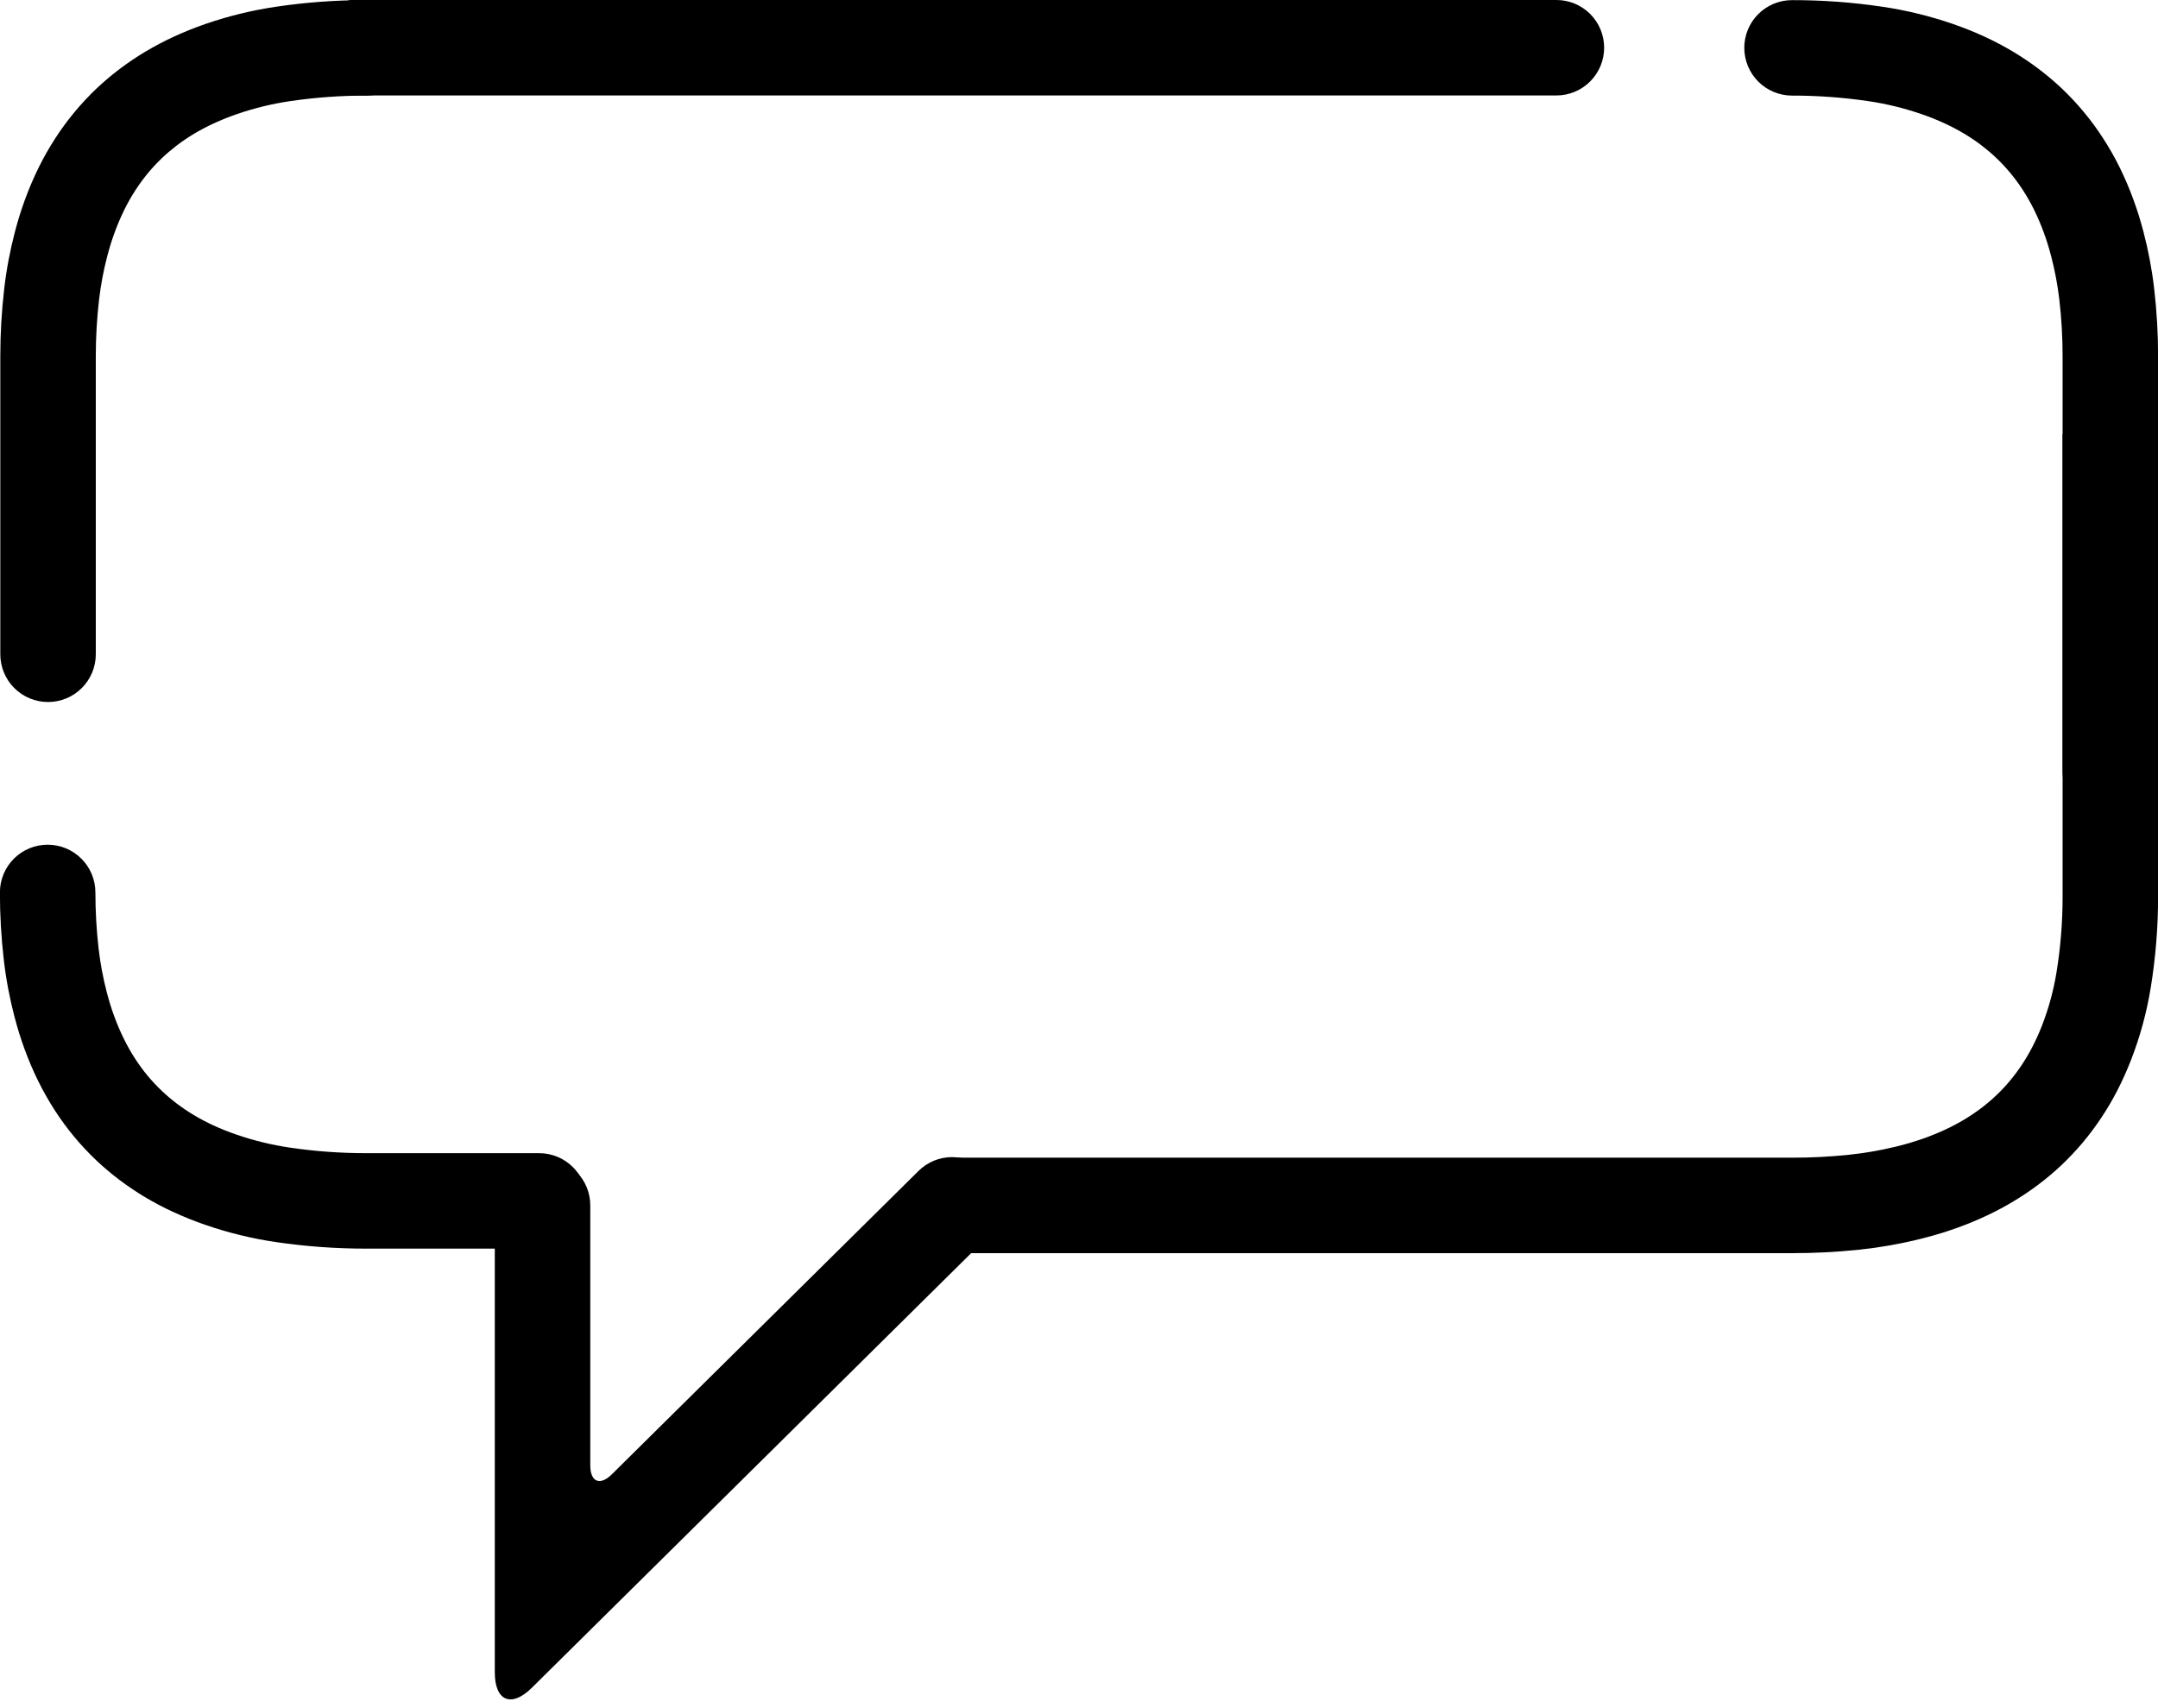 <?xml version="1.0" encoding="UTF-8"?><svg xmlns="http://www.w3.org/2000/svg" xmlns:xlink="http://www.w3.org/1999/xlink" height="393.6" preserveAspectRatio="xMidYMid meet" style="isolation:isolate" version="1.0" viewBox="7.4 111.6 497.2 393.6" width="497.2" zoomAndPan="magnify"><defs><clipPath id="a"><path d="M0 0H512V512H0z"/></clipPath></defs><g clip-path="url(#a)" id="change1_1"><path d="M 420.29 133.63 C 417.37 133.63 414.57 132.47 412.51 130.41 C 410.45 128.35 409.29 125.55 409.28 122.63 C 409.28 119.71 410.44 116.91 412.5 114.85 C 414.56 112.79 417.36 111.63 420.28 111.63 C 427.2 111.62 434.1 112.12 440.95 113.13 C 446.55 113.95 452.06 115.29 457.41 117.14 C 459.88 118 462.31 118.97 464.69 120.07 C 466.94 121.11 469.13 122.27 471.26 123.54 C 473.28 124.75 475.24 126.07 477.13 127.5 C 478.97 128.89 480.74 130.39 482.42 131.97 C 484.21 133.68 485.91 135.48 487.49 137.39 C 489.09 139.31 490.57 141.33 491.93 143.43 C 493.35 145.61 494.63 147.87 495.78 150.2 C 496.99 152.66 498.06 155.17 498.99 157.74 C 499.42 158.91 499.81 160.1 500.19 161.29 C 500.57 162.52 500.92 163.76 501.25 165.01 C 502.38 169.32 503.21 173.71 503.72 178.13 C 504.32 183.3 504.62 188.5 504.62 193.71 L 504.62 264.82 L 504.62 289.37 C 504.62 292.29 503.46 295.09 501.4 297.15 C 499.34 299.21 496.54 300.37 493.62 300.37 C 490.71 300.37 487.91 299.21 485.85 297.15 C 483.78 295.09 482.62 292.29 482.62 289.37 L 482.62 264.82 L 482.62 193.71 C 482.62 189.35 482.37 185 481.87 180.67 C 481.47 177.27 480.84 173.9 479.97 170.59 C 479.73 169.66 479.46 168.74 479.18 167.82 C 478.91 166.95 478.62 166.1 478.31 165.25 C 477.65 163.43 476.89 161.66 476.04 159.92 C 475.27 158.37 474.42 156.85 473.47 155.4 C 472.58 154.02 471.61 152.7 470.56 151.44 C 469.54 150.21 468.45 149.05 467.29 147.95 C 466.21 146.92 465.06 145.96 463.87 145.05 C 462.61 144.1 461.31 143.22 459.96 142.41 C 458.51 141.55 457.01 140.76 455.48 140.05 C 453.76 139.26 452 138.55 450.22 137.93 C 446.17 136.53 442 135.51 437.76 134.89 C 431.98 134.05 426.14 133.62 420.29 133.63 Z" fill="inherit"/><path d="M 131.62 377.33 C 134.54 377.33 137.34 378.49 139.4 380.55 C 141.46 382.61 142.62 385.41 142.62 388.33 C 142.62 391.25 141.46 394.05 139.4 396.11 C 137.34 398.17 134.54 399.33 131.62 399.33 L 91.72 399.33 C 84.8 399.33 77.89 398.83 71.05 397.83 C 65.45 397.01 59.94 395.67 54.59 393.81 C 52.12 392.96 49.69 391.98 47.31 390.88 C 45.06 389.85 42.87 388.69 40.74 387.42 C 38.72 386.2 36.76 384.88 34.87 383.46 C 33.03 382.06 31.26 380.57 29.58 378.98 C 27.79 377.28 26.09 375.47 24.51 373.57 C 22.91 371.64 21.43 369.63 20.07 367.53 C 18.65 365.34 17.37 363.08 16.22 360.75 C 15.01 358.3 13.94 355.78 13.01 353.22 C 12.58 352.04 12.19 350.86 11.81 349.67 C 11.43 348.43 11.08 347.19 10.75 345.94 C 9.62 341.63 8.79 337.25 8.28 332.83 C 7.68 327.66 7.38 322.45 7.38 317.25 C 7.38 314.33 8.54 311.53 10.6 309.47 C 12.66 307.41 15.46 306.25 18.38 306.25 C 21.29 306.25 24.09 307.41 26.15 309.47 C 28.22 311.53 29.38 314.33 29.38 317.25 C 29.38 321.61 29.63 325.96 30.13 330.28 C 30.53 333.68 31.16 337.05 32.03 340.36 C 32.27 341.29 32.54 342.22 32.82 343.14 C 33.09 344 33.38 344.86 33.69 345.71 C 34.35 347.52 35.11 349.3 35.96 351.03 C 36.73 352.59 37.58 354.1 38.53 355.56 C 39.42 356.93 40.39 358.26 41.44 359.52 C 42.46 360.74 43.55 361.91 44.71 363 C 45.79 364.03 46.94 365 48.13 365.9 C 49.39 366.85 50.69 367.73 52.04 368.54 C 53.49 369.41 54.99 370.2 56.52 370.91 C 58.24 371.7 60 372.41 61.78 373.02 C 65.83 374.42 70 375.44 74.24 376.06 C 80.02 376.91 85.86 377.33 91.71 377.33 C 91.71 377.33 91.71 377.33 91.72 377.33 L 131.62 377.33 Z" fill="inherit"/><path d="M 482.62 222.63 L 482.62 211.63 L 504.62 211.63 L 504.62 222.63 L 504.62 247.18 L 504.62 318.29 C 504.62 325.31 504.05 332.32 502.92 339.24 C 501.99 344.93 500.47 350.5 498.38 355.87 C 497.45 358.26 496.4 360.6 495.23 362.88 C 494.11 365.06 492.86 367.18 491.5 369.22 C 490.19 371.19 488.77 373.09 487.24 374.91 C 485.73 376.7 484.12 378.41 482.42 380.03 C 480.66 381.69 478.81 383.24 476.88 384.69 C 474.9 386.17 472.83 387.54 470.7 388.79 C 468.45 390.11 466.14 391.3 463.76 392.35 C 461.23 393.48 458.65 394.47 456.02 395.33 C 454.83 395.71 453.63 396.08 452.43 396.41 C 451.18 396.76 449.92 397.08 448.66 397.38 C 444.38 398.39 440.04 399.12 435.67 399.58 C 430.56 400.11 425.42 400.38 420.28 400.37 L 237.38 400.37 L 226.38 400.37 L 226.38 378.37 L 237.38 378.37 L 420.28 378.37 C 420.29 378.37 420.29 378.37 420.29 378.37 C 424.66 378.38 429.03 378.15 433.38 377.7 C 436.83 377.34 440.25 376.76 443.62 375.96 C 444.59 375.74 445.56 375.49 446.51 375.22 C 447.41 374.97 448.3 374.7 449.19 374.41 C 451.1 373.79 452.98 373.07 454.82 372.25 C 456.45 371.52 458.04 370.71 459.58 369.81 C 461.01 368.97 462.38 368.06 463.71 367.07 C 464.96 366.13 466.16 365.12 467.29 364.05 C 468.39 363.01 469.43 361.91 470.4 360.75 C 471.4 359.56 472.33 358.32 473.19 357.03 C 474.09 355.67 474.92 354.27 475.67 352.81 C 476.49 351.22 477.23 349.58 477.88 347.91 C 479.41 343.96 480.53 339.87 481.21 335.69 C 482.15 329.94 482.62 324.12 482.62 318.29 L 482.62 247.18 L 482.62 222.63 Z" fill="inherit"/><path d="M 219.03 381.42 C 221.1 379.37 223.91 378.22 226.82 378.24 C 229.74 378.26 232.53 379.43 234.58 381.5 C 236.63 383.58 237.78 386.38 237.76 389.3 C 237.75 392.21 236.57 395.01 234.5 397.06 L 129.93 500.53 C 125.222 505.188 121.4 503.593 121.4 496.97 L 121.4 389.36 C 121.4 386.44 122.56 383.64 124.62 381.58 C 126.68 379.52 129.48 378.36 132.4 378.36 C 135.31 378.36 138.11 379.52 140.17 381.58 C 142.24 383.64 143.4 386.44 143.4 389.36 L 143.4 449.25 C 143.4 453.113 145.63 454.044 148.376 451.327 L 219.03 381.42 Z" fill="inherit"/><path d="M 91.801 133.63 C 94.721 133.63 97.521 132.47 99.581 130.41 C 101.641 128.35 102.801 125.55 102.811 122.63 C 102.811 119.71 101.651 116.91 99.591 114.85 C 97.531 112.79 94.731 111.63 91.811 111.63 C 84.891 111.62 77.991 112.12 71.141 113.13 C 65.541 113.95 60.031 115.29 54.681 117.14 C 52.211 118 49.781 118.97 47.401 120.07 C 45.151 121.11 42.961 122.27 40.831 123.54 C 38.811 124.75 36.851 126.07 34.961 127.5 C 33.121 128.89 31.351 130.39 29.671 131.97 C 27.881 133.68 26.181 135.48 24.601 137.39 C 23.001 139.31 21.521 141.33 20.161 143.43 C 18.741 145.61 17.461 147.87 16.311 150.2 C 15.101 152.66 14.031 155.17 13.101 157.74 C 12.671 158.91 12.281 160.1 11.901 161.29 C 11.521 162.52 11.171 163.76 10.841 165.01 C 9.711 169.32 8.881 173.71 8.371 178.13 C 7.771 183.3 7.471 188.5 7.471 193.71 L 7.471 235.82 L 7.471 262.37 C 7.471 265.29 8.631 268.09 10.691 270.15 C 12.751 272.21 15.551 273.37 18.471 273.37 C 21.381 273.37 24.181 272.21 26.241 270.15 C 28.311 268.09 29.471 265.29 29.471 262.37 L 29.471 235.82 L 29.471 193.71 C 29.471 189.35 29.721 185 30.221 180.67 C 30.621 177.27 31.251 173.9 32.121 170.59 C 32.361 169.66 32.631 168.74 32.911 167.82 C 33.181 166.95 33.471 166.1 33.781 165.25 C 34.441 163.43 35.201 161.66 36.051 159.92 C 36.821 158.37 37.671 156.85 38.621 155.4 C 39.511 154.02 40.481 152.7 41.531 151.44 C 42.551 150.21 43.641 149.05 44.801 147.95 C 45.881 146.92 47.031 145.96 48.221 145.05 C 49.481 144.1 50.781 143.22 52.131 142.41 C 53.581 141.55 55.081 140.76 56.611 140.05 C 58.331 139.26 60.091 138.55 61.871 137.93 C 65.921 136.53 70.091 135.51 74.331 134.89 C 80.111 134.05 85.951 133.62 91.801 133.63 Z" fill="inherit"/><path d="M 88.332 111.598 L 339.442 111.598 L 365.992 111.598 C 368.912 111.598 371.712 112.758 373.772 114.818 C 375.832 116.878 376.992 119.678 376.992 122.598 C 376.992 125.508 375.832 128.308 373.772 130.368 C 371.712 132.438 368.912 133.598 365.992 133.598 L 339.442 133.598 L 88.332 133.598 C 83.972 133.598 83.122 111.598 88.332 111.598 Z" fill="inherit"/></g></svg>